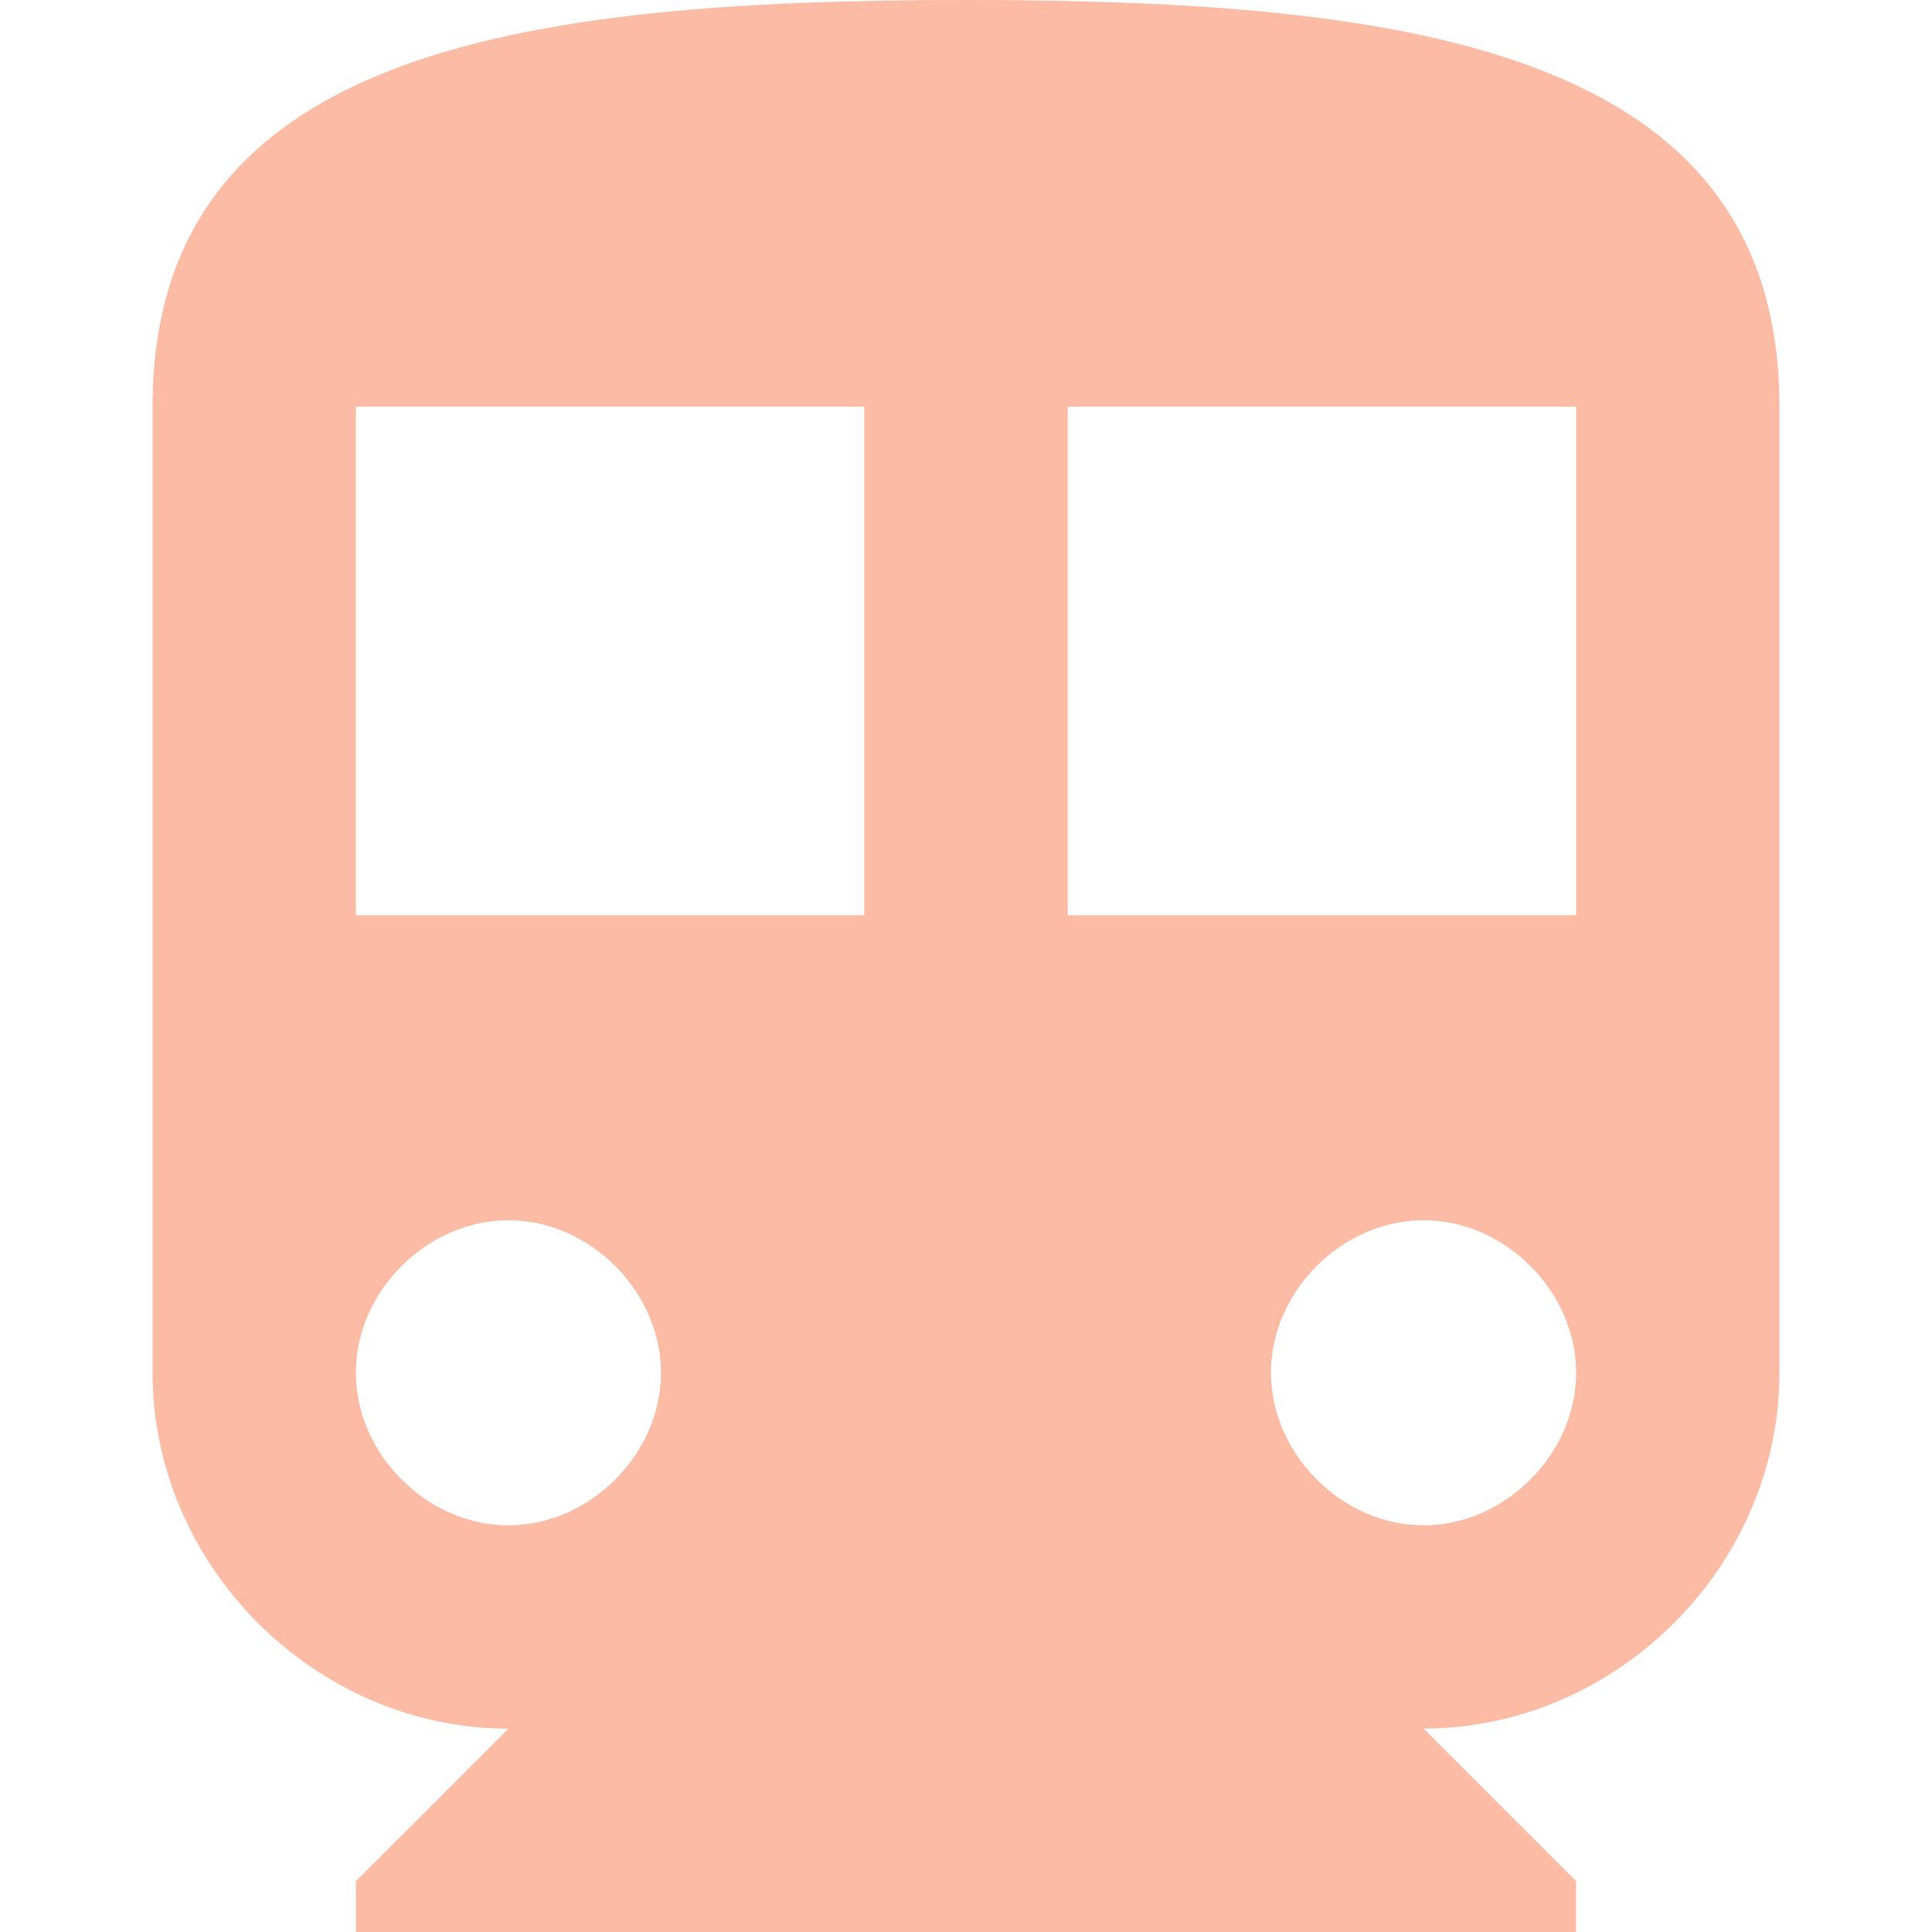 <svg xmlns="http://www.w3.org/2000/svg" width="20" height="20" fill="none" viewBox="0 0 20 20">
    <path fill="#FCBBA4" d="M10 0C5.368 0 1.579.526 1.579 4.21v10c0 2 1.684 3.685 3.684 3.685l-1.579 1.579V20h12.632v-.526l-1.58-1.58c2 0 3.685-1.683 3.685-3.683v-10C18.421.526 14.631 0 10 0zM5.263 15.79c-.842 0-1.579-.737-1.579-1.58 0-.842.737-1.578 1.58-1.578.841 0 1.578.736 1.578 1.579 0 .842-.737 1.579-1.579 1.579zm3.684-6.316H3.684V4.21h5.263v5.263zm5.79 6.316c-.842 0-1.58-.737-1.58-1.58 0-.842.738-1.578 1.58-1.578.842 0 1.579.736 1.579 1.579 0 .842-.737 1.579-1.58 1.579zm1.579-6.316h-5.263V4.21h5.263v5.263z"/>
</svg>

